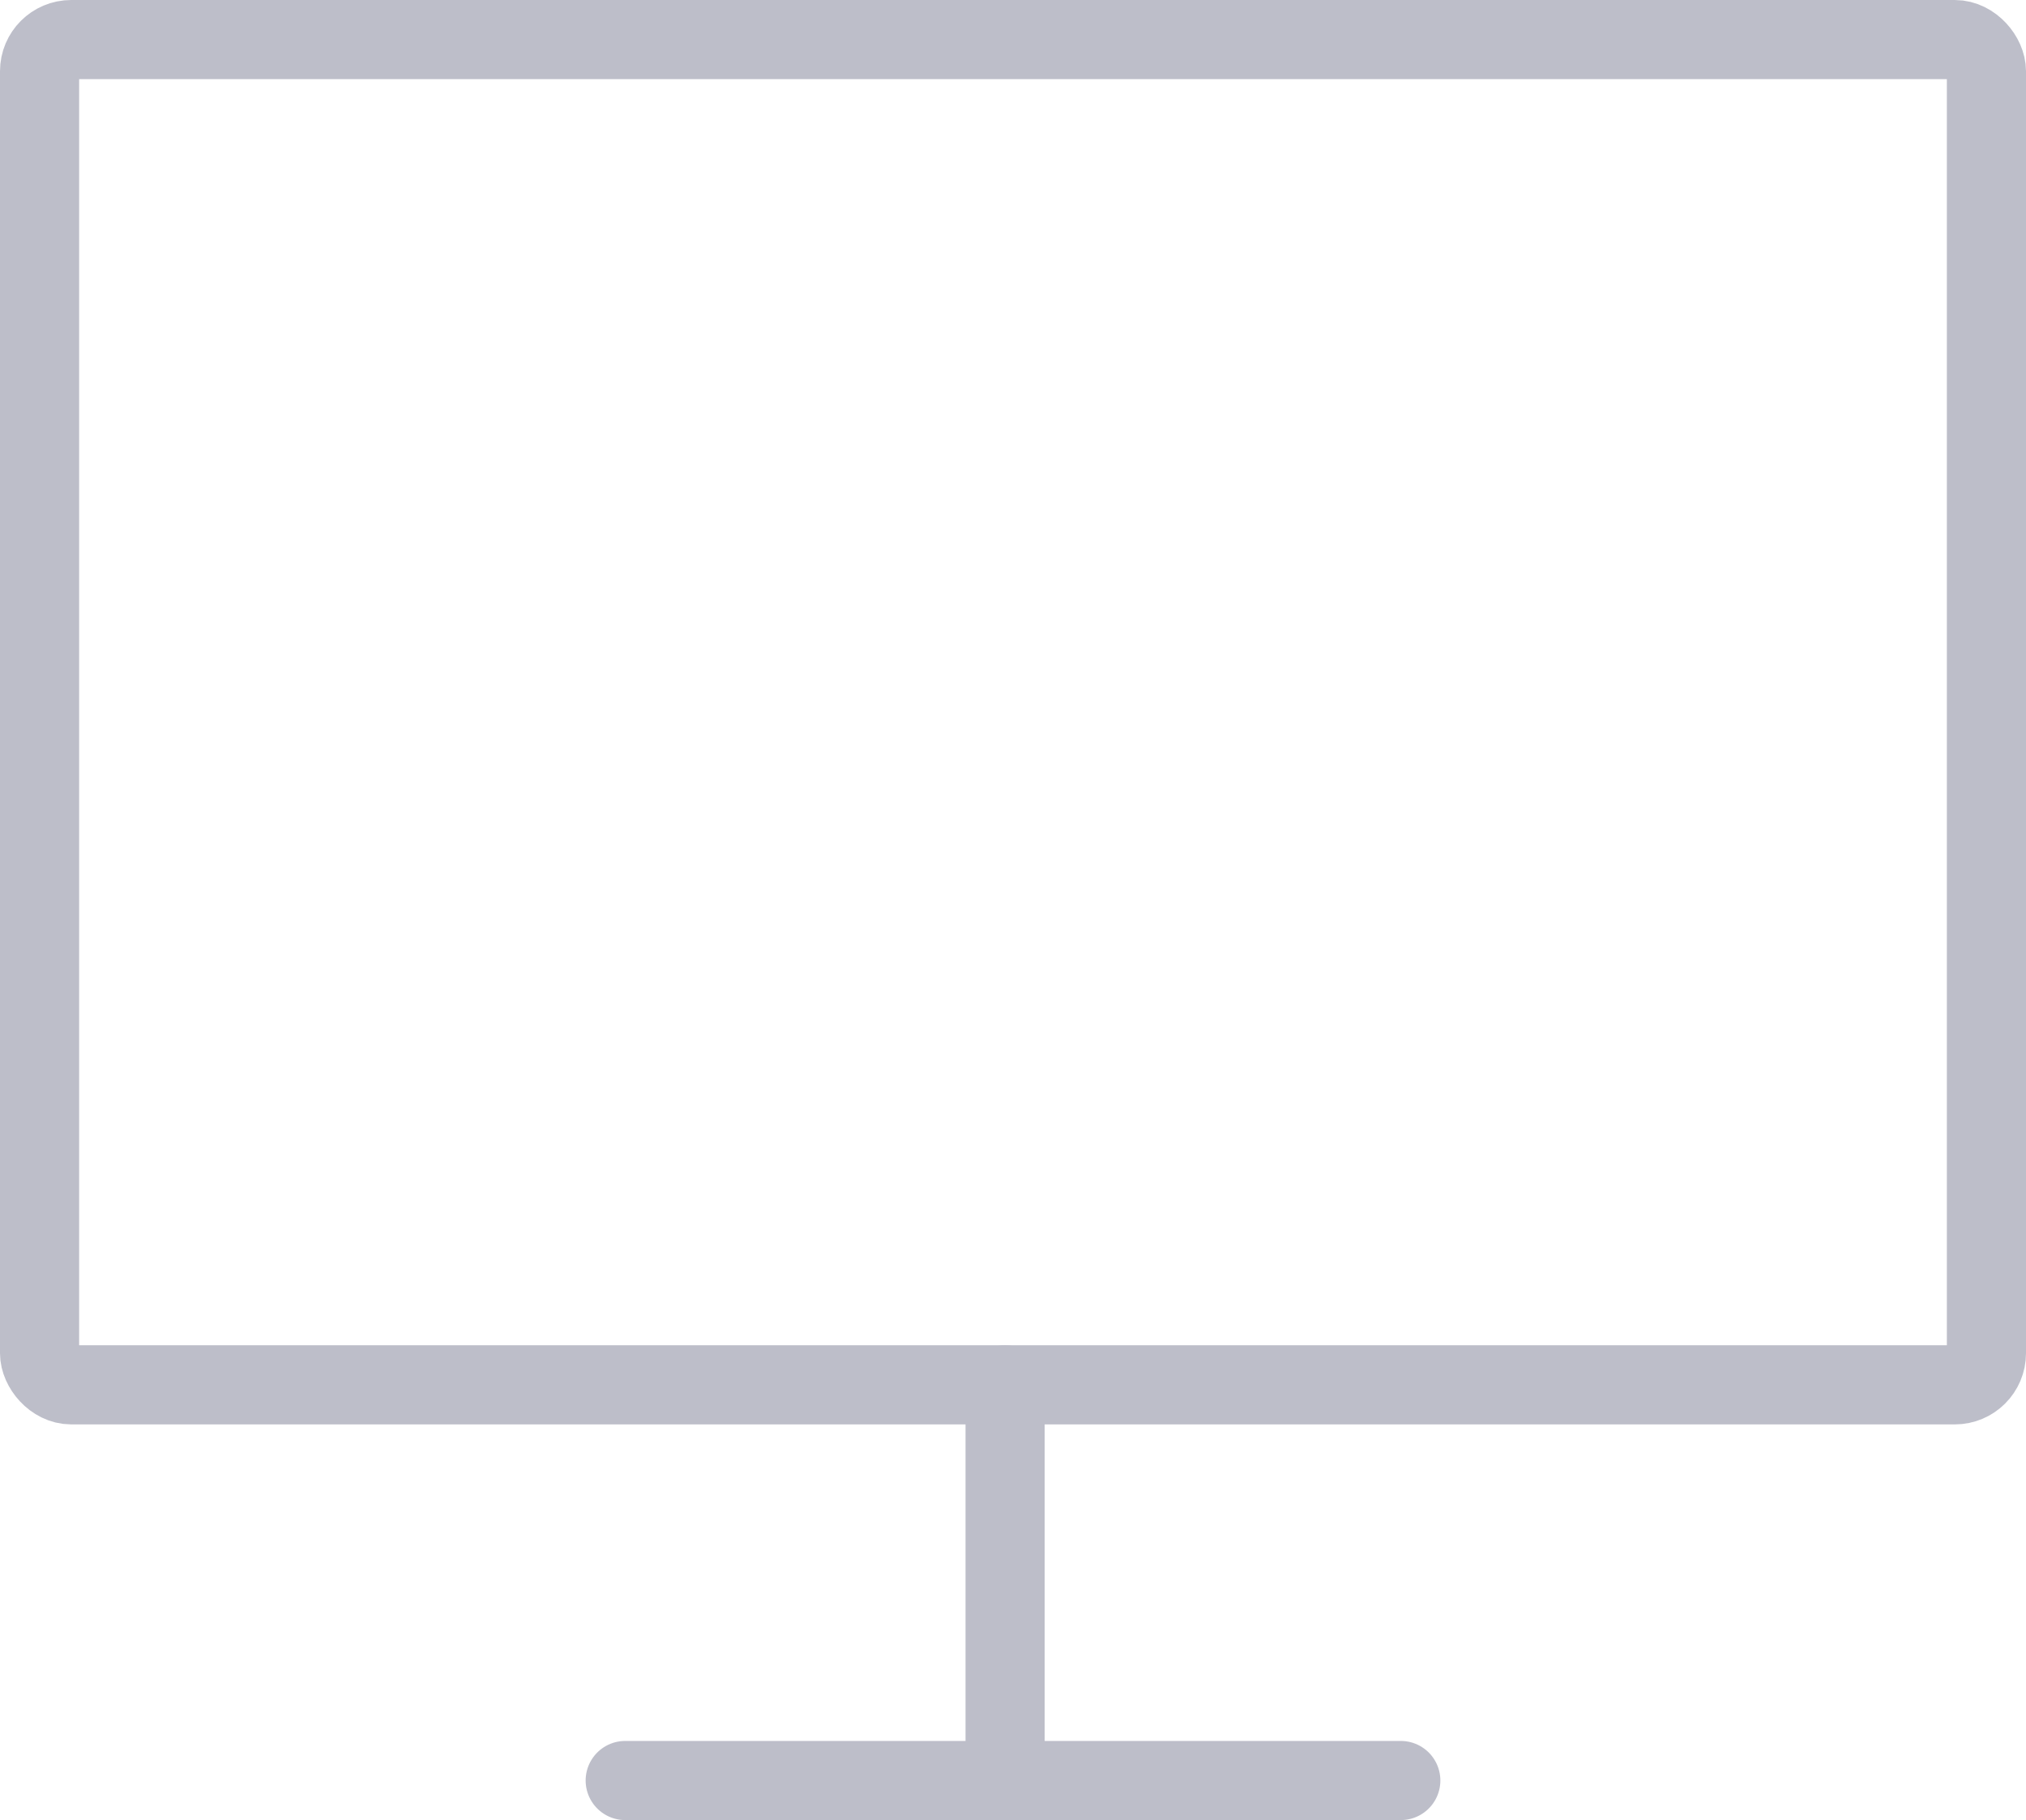 <svg xmlns="http://www.w3.org/2000/svg" width="128" height="115" viewBox="0 0 128 115">
  <g id="monitor" transform="translate(0.5 -0.997)">
    <rect id="Retângulo_188" data-name="Retângulo 188" width="123" height="85" rx="2" transform="translate(2 3.497)" fill="none" stroke="#bdbec9" stroke-linecap="round" stroke-linejoin="round" stroke-width="5"/>
    <line id="Linha_16" data-name="Linha 16" x2="49" transform="translate(39 113.497)" fill="none" stroke="#bdbec9" stroke-linecap="round" stroke-linejoin="round" stroke-width="5"/>
    <line id="Linha_17" data-name="Linha 17" y2="25" transform="translate(63 88.497)" fill="none" stroke="#bdbec9" stroke-linecap="round" stroke-linejoin="round" stroke-width="5"/>
  </g>
</svg>
